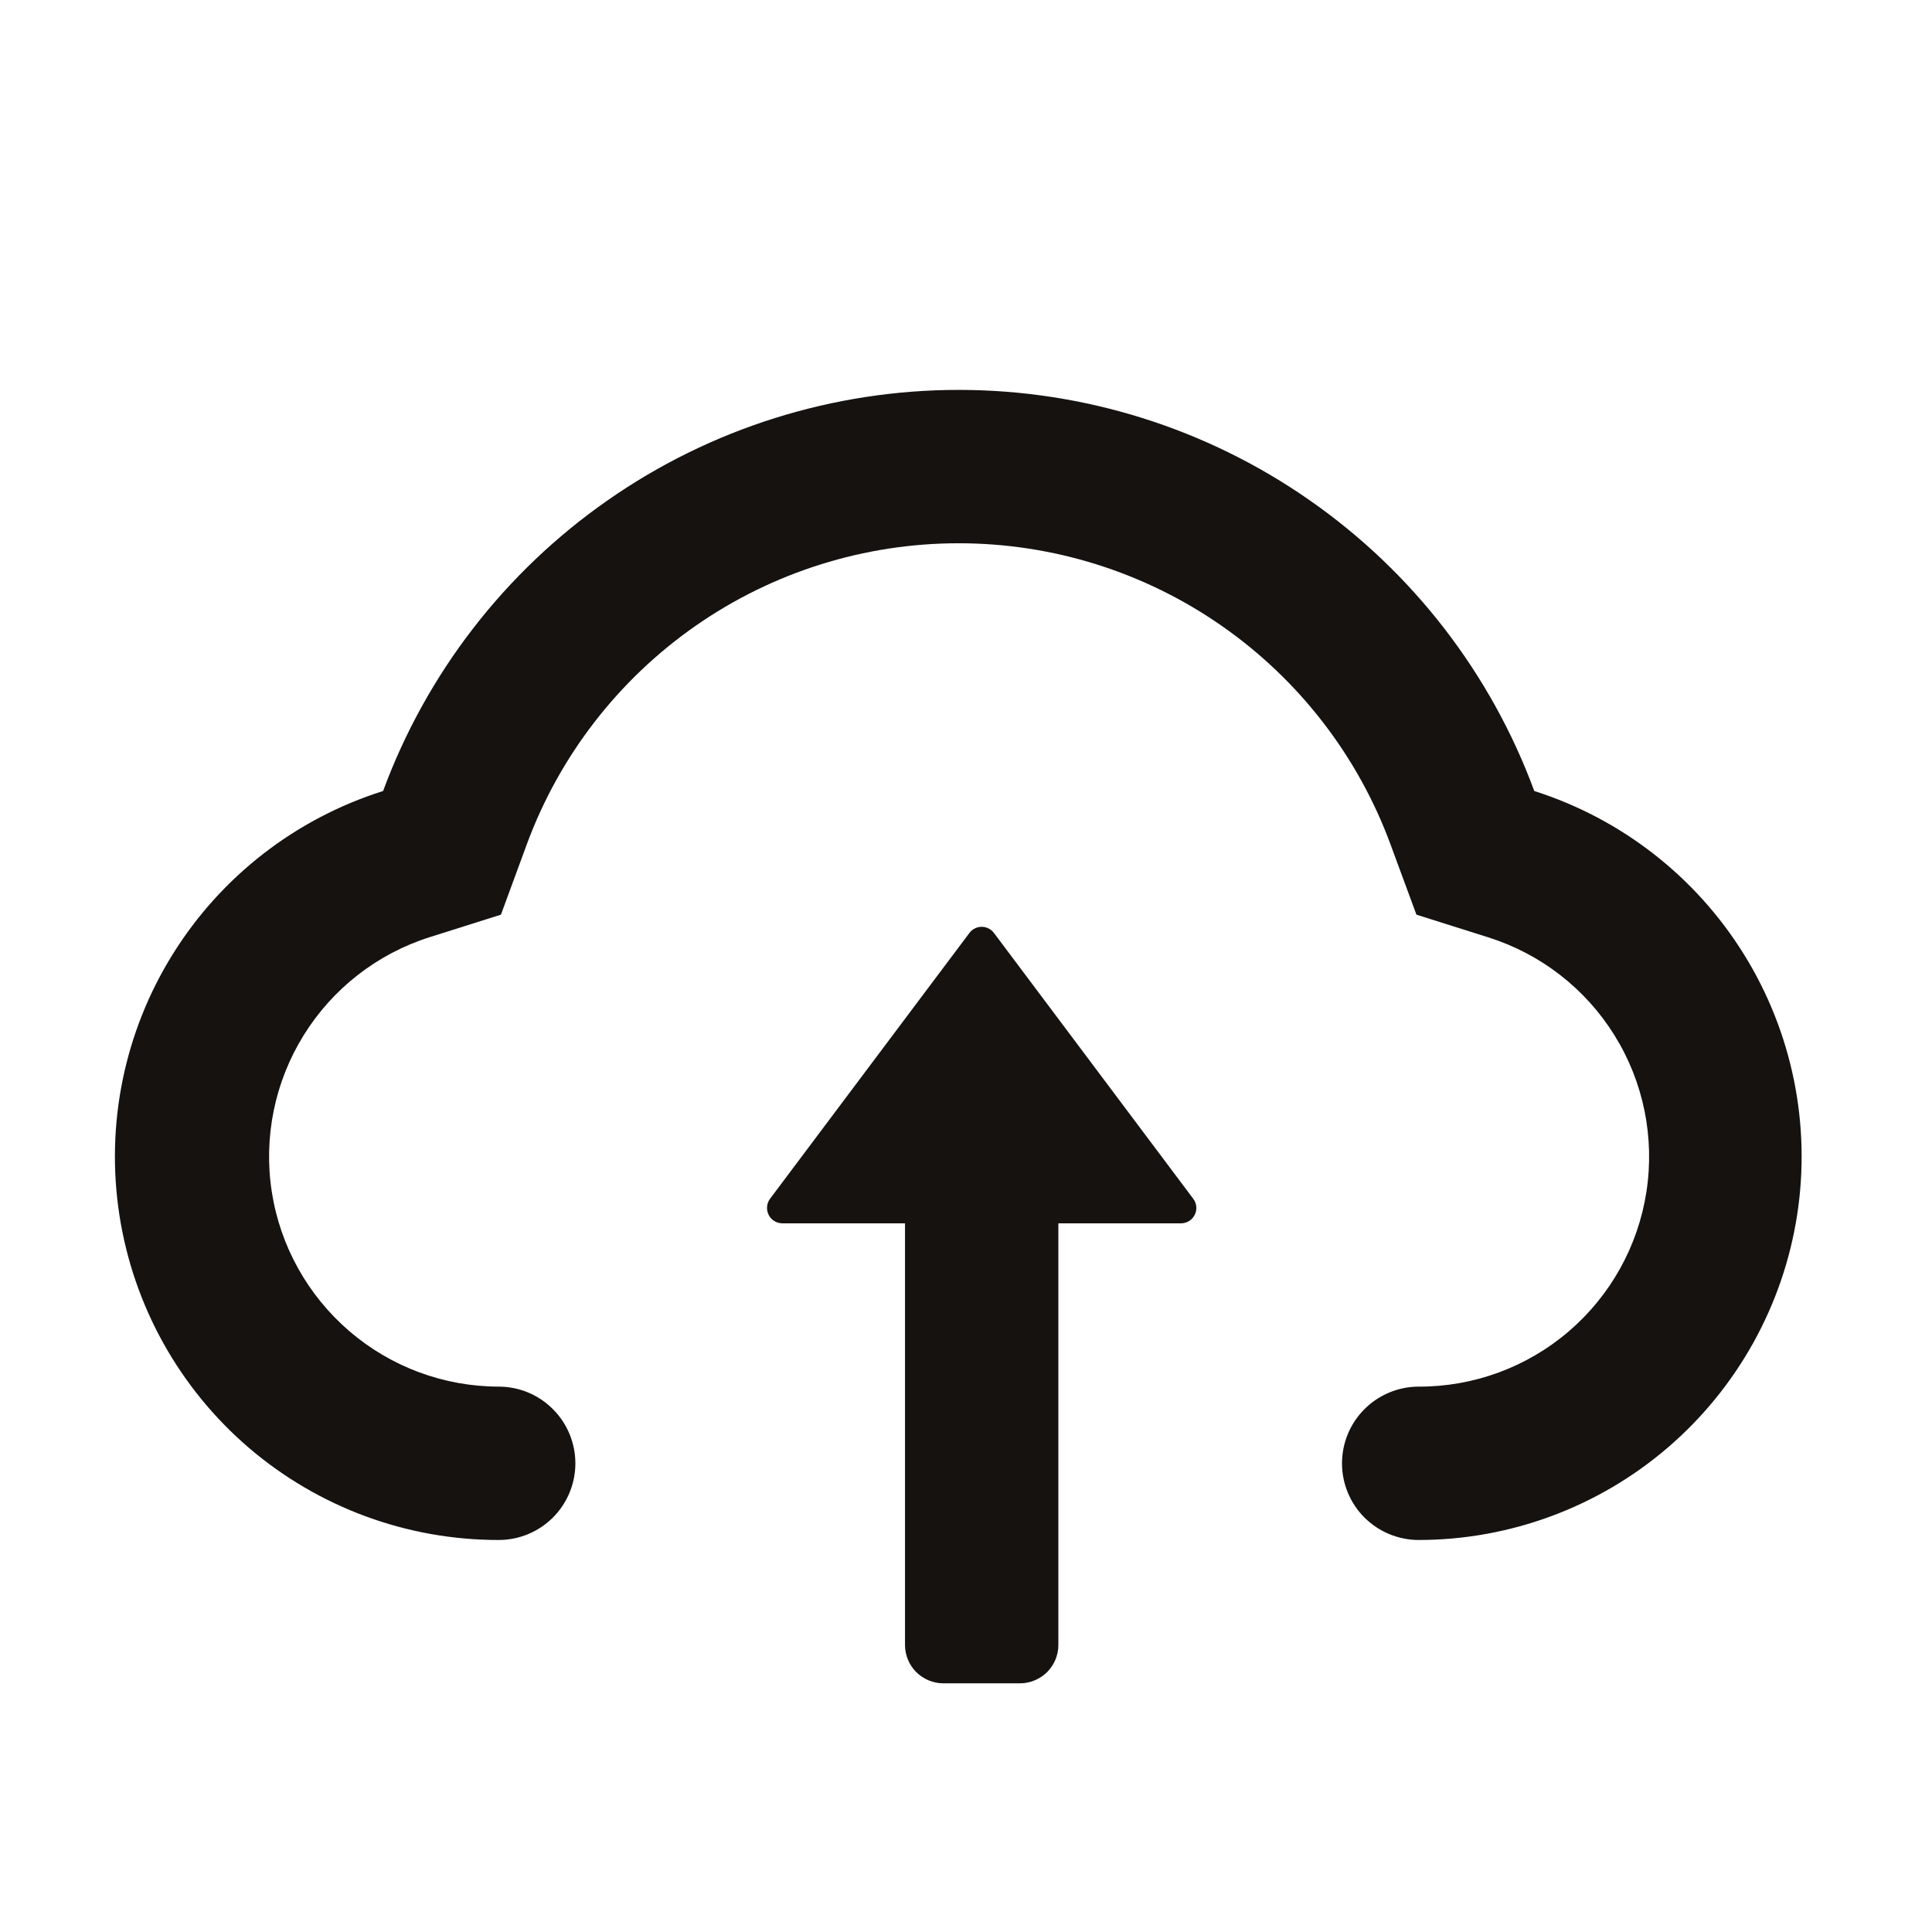 <svg width="21" height="21" viewBox="0 0 21 21" fill="none" xmlns="http://www.w3.org/2000/svg">
<path d="M11.504 13.297V17.88C11.504 17.935 11.493 17.989 11.472 18.04C11.451 18.09 11.42 18.136 11.382 18.175C11.343 18.213 11.297 18.244 11.246 18.265C11.196 18.286 11.142 18.297 11.087 18.297H10.254C10.199 18.297 10.145 18.286 10.094 18.265C10.044 18.244 9.998 18.213 9.959 18.175C9.92 18.136 9.89 18.09 9.869 18.04C9.848 17.989 9.837 17.935 9.837 17.88V13.297H8.504C8.473 13.297 8.442 13.288 8.416 13.272C8.39 13.256 8.368 13.232 8.355 13.205C8.341 13.177 8.335 13.146 8.338 13.115C8.34 13.084 8.352 13.055 8.37 13.03L10.537 10.141C10.552 10.12 10.573 10.103 10.596 10.092C10.619 10.08 10.644 10.074 10.67 10.074C10.696 10.074 10.722 10.08 10.745 10.092C10.768 10.103 10.788 10.12 10.804 10.141L12.97 13.03C12.989 13.055 13 13.084 13.003 13.115C13.006 13.146 13 13.177 12.986 13.205C12.972 13.232 12.951 13.256 12.925 13.272C12.898 13.288 12.868 13.297 12.837 13.297H11.504Z" fill="#151210"/>
<path d="M15.421 15.072C16.018 15.074 16.597 14.861 17.051 14.472C17.505 14.083 17.805 13.545 17.896 12.954C17.987 12.363 17.864 11.759 17.548 11.252C17.232 10.744 16.745 10.367 16.175 10.188L15.396 9.942L15.113 9.175C14.759 8.216 14.119 7.388 13.28 6.803C12.441 6.218 11.443 5.905 10.42 5.905C9.397 5.905 8.399 6.218 7.56 6.803C6.721 7.388 6.081 8.216 5.727 9.175L5.445 9.942L4.666 10.188C4.098 10.369 3.614 10.747 3.3 11.254C2.986 11.761 2.863 12.363 2.954 12.953C3.045 13.542 3.344 14.079 3.796 14.468C4.248 14.857 4.824 15.071 5.421 15.072C5.642 15.072 5.854 15.16 6.01 15.317C6.166 15.473 6.254 15.685 6.254 15.906C6.254 16.127 6.166 16.339 6.01 16.495C5.854 16.651 5.642 16.739 5.421 16.739C4.425 16.74 3.462 16.385 2.705 15.737C1.949 15.089 1.45 14.192 1.298 13.208C1.146 12.224 1.351 11.218 1.877 10.373C2.403 9.527 3.214 8.898 4.164 8.598C4.636 7.319 5.489 6.215 6.608 5.436C7.726 4.656 9.057 4.238 10.421 4.238C11.784 4.238 13.115 4.656 14.233 5.436C15.352 6.215 16.205 7.319 16.677 8.598C17.625 8.9 18.433 9.53 18.957 10.375C19.481 11.22 19.686 12.224 19.534 13.207C19.382 14.189 18.884 15.085 18.13 15.733C17.376 16.381 16.415 16.738 15.421 16.739C15.2 16.739 14.988 16.651 14.831 16.495C14.675 16.339 14.587 16.127 14.587 15.906C14.587 15.685 14.675 15.473 14.831 15.317C14.988 15.16 15.2 15.072 15.421 15.072Z" fill="#151210"/>
</svg>
